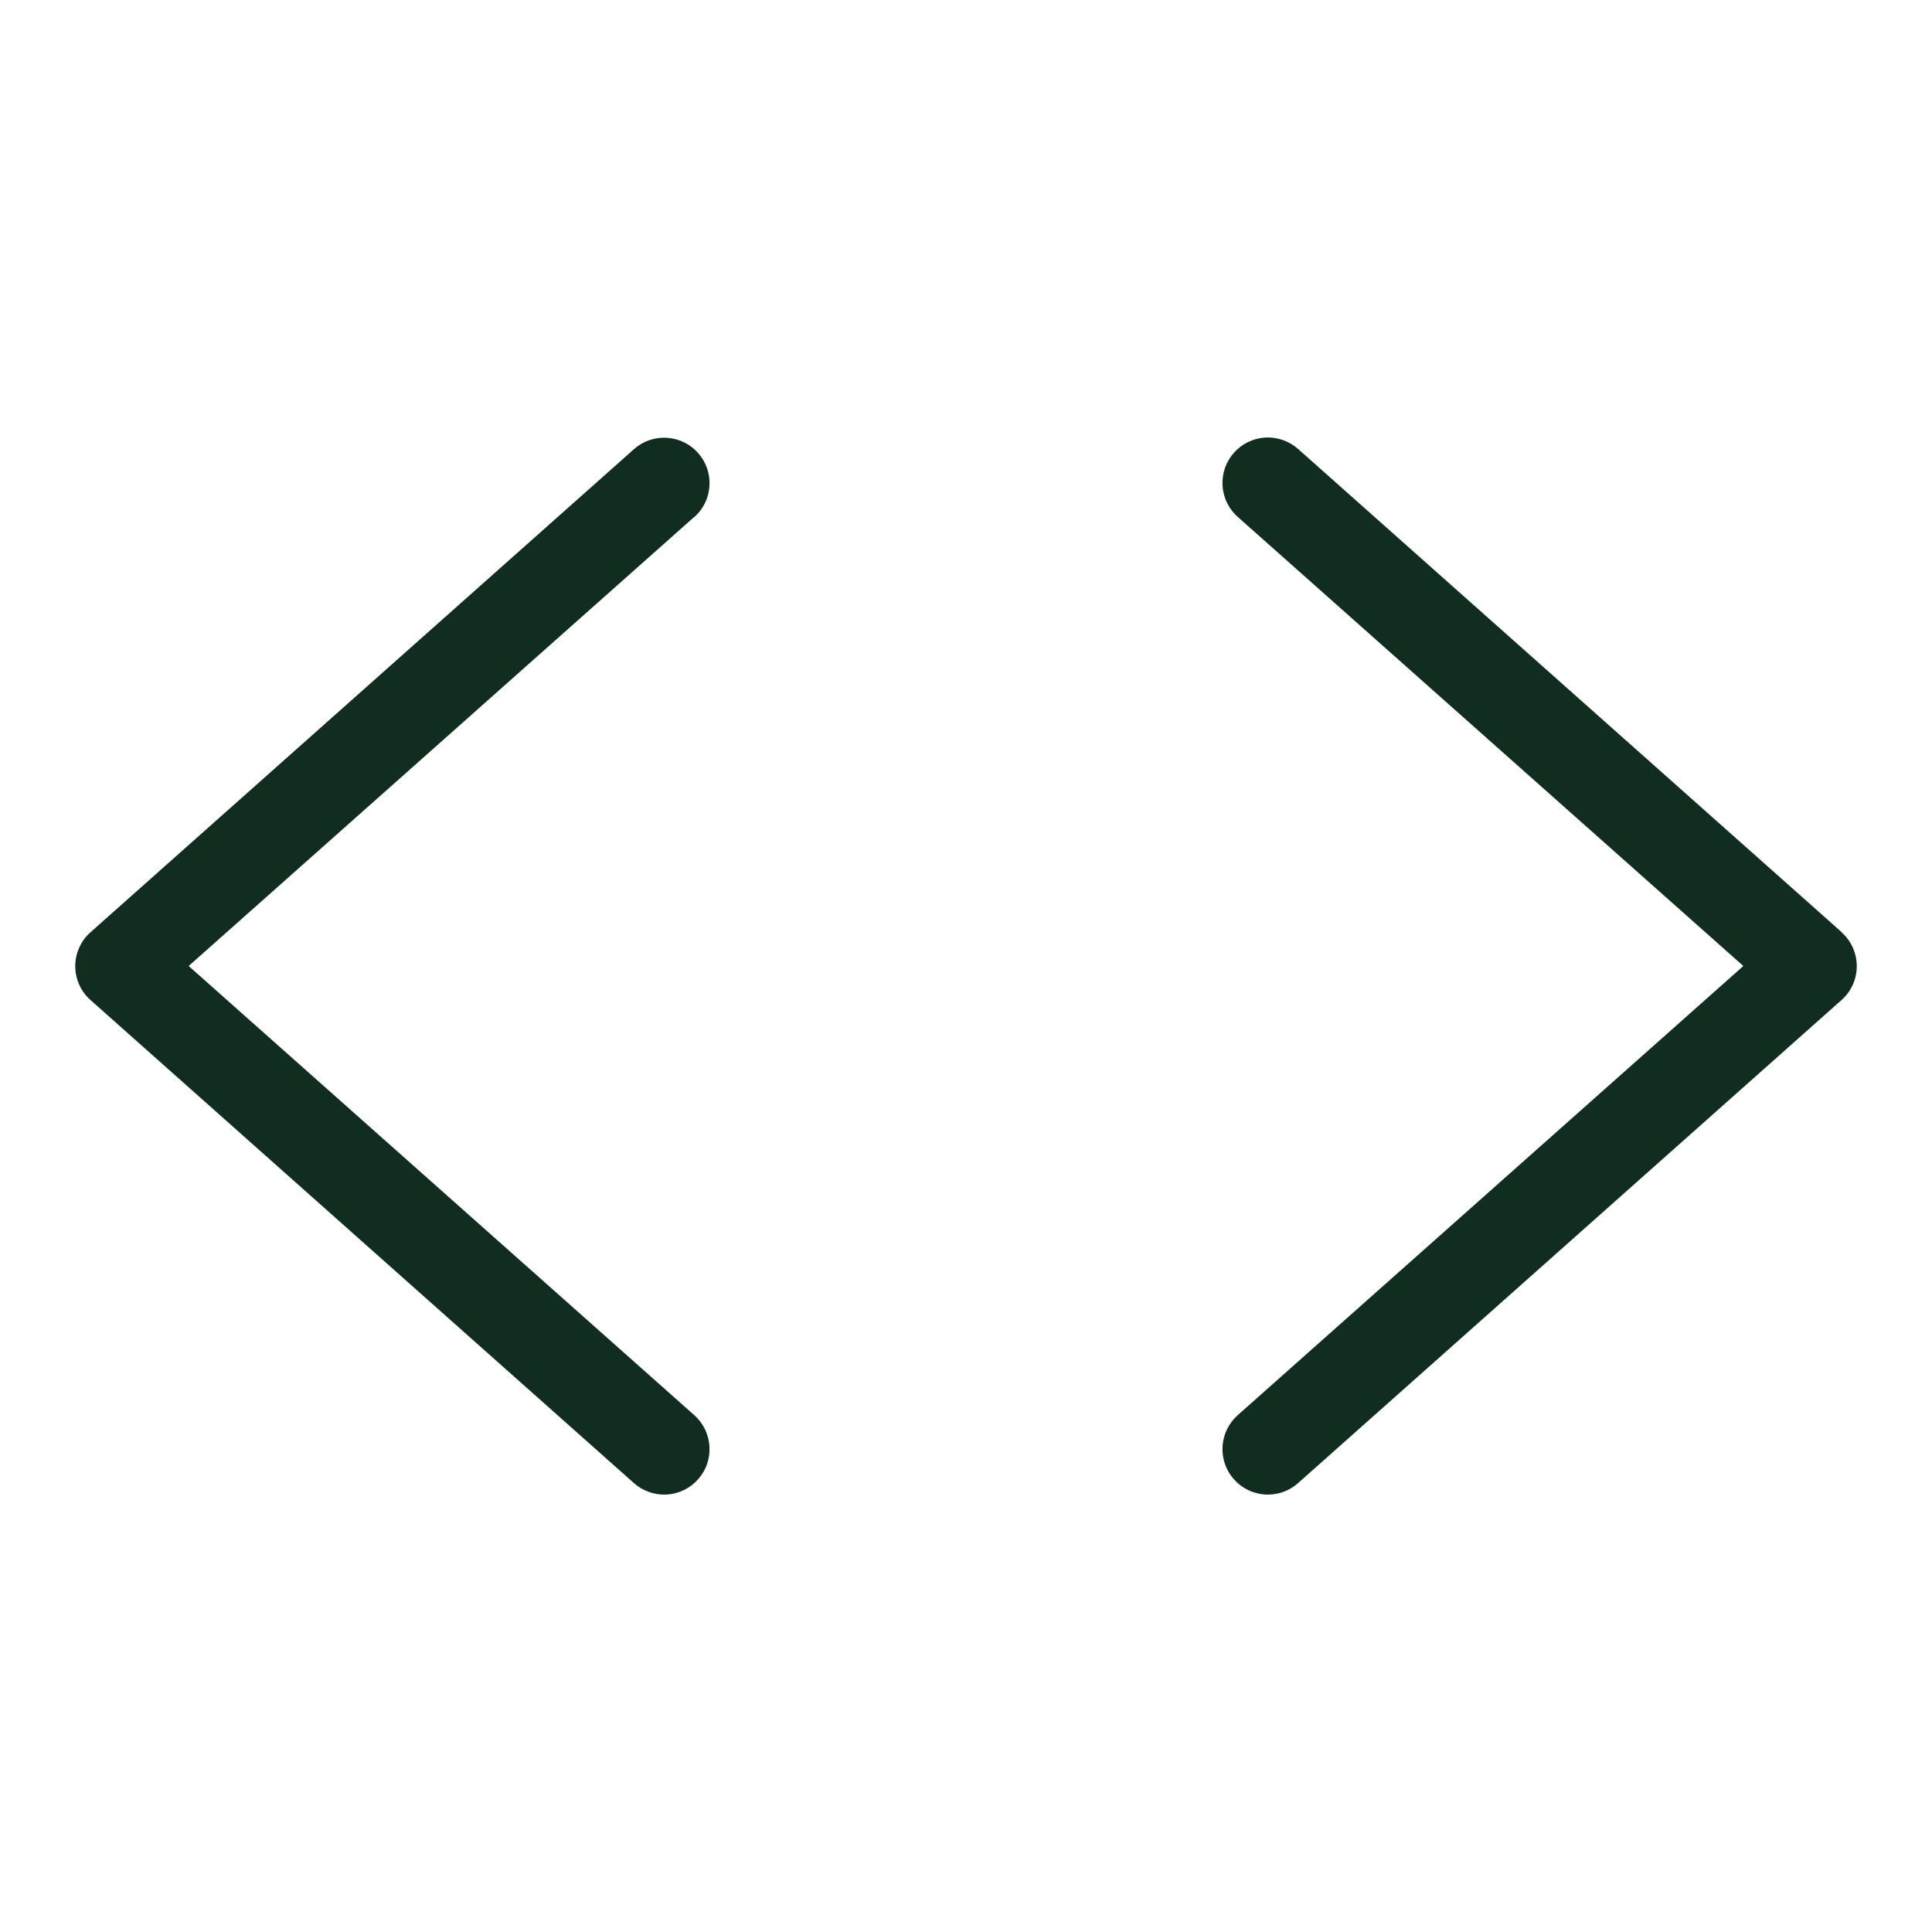<svg width="32" height="32" viewBox="0 0 32 32" fill="none" xmlns="http://www.w3.org/2000/svg">
<path d="M11.5 8.561L3.125 16L11.5 23.44C11.574 23.506 11.634 23.585 11.677 23.674C11.72 23.763 11.745 23.86 11.751 23.958C11.757 24.057 11.743 24.156 11.711 24.249C11.679 24.343 11.628 24.429 11.562 24.502C11.497 24.576 11.417 24.637 11.328 24.68C11.239 24.723 11.143 24.748 11.044 24.754C10.945 24.76 10.847 24.746 10.753 24.713C10.66 24.681 10.574 24.631 10.5 24.565L1.5 16.565C1.42 16.495 1.356 16.408 1.313 16.311C1.269 16.214 1.246 16.109 1.246 16.002C1.246 15.896 1.269 15.791 1.313 15.694C1.356 15.597 1.42 15.51 1.5 15.44L10.5 7.44C10.649 7.307 10.845 7.239 11.044 7.251C11.243 7.263 11.43 7.353 11.562 7.502C11.695 7.652 11.763 7.847 11.751 8.047C11.74 8.246 11.649 8.432 11.5 8.565V8.561ZM30.5 15.436L21.5 7.436C21.351 7.304 21.155 7.236 20.956 7.247C20.757 7.259 20.57 7.35 20.438 7.499C20.305 7.648 20.237 7.844 20.249 8.043C20.26 8.242 20.351 8.429 20.5 8.561L28.875 16L20.5 23.44C20.426 23.506 20.366 23.585 20.323 23.674C20.28 23.763 20.255 23.86 20.249 23.958C20.243 24.057 20.257 24.156 20.289 24.249C20.321 24.343 20.372 24.429 20.438 24.502C20.503 24.576 20.583 24.637 20.672 24.68C20.761 24.723 20.857 24.748 20.956 24.754C21.155 24.765 21.351 24.698 21.5 24.565L30.5 16.565C30.58 16.495 30.644 16.408 30.688 16.311C30.731 16.214 30.754 16.109 30.754 16.002C30.754 15.896 30.731 15.791 30.688 15.694C30.644 15.597 30.58 15.51 30.5 15.44V15.436Z" fill="#112D1F"/>
</svg>
